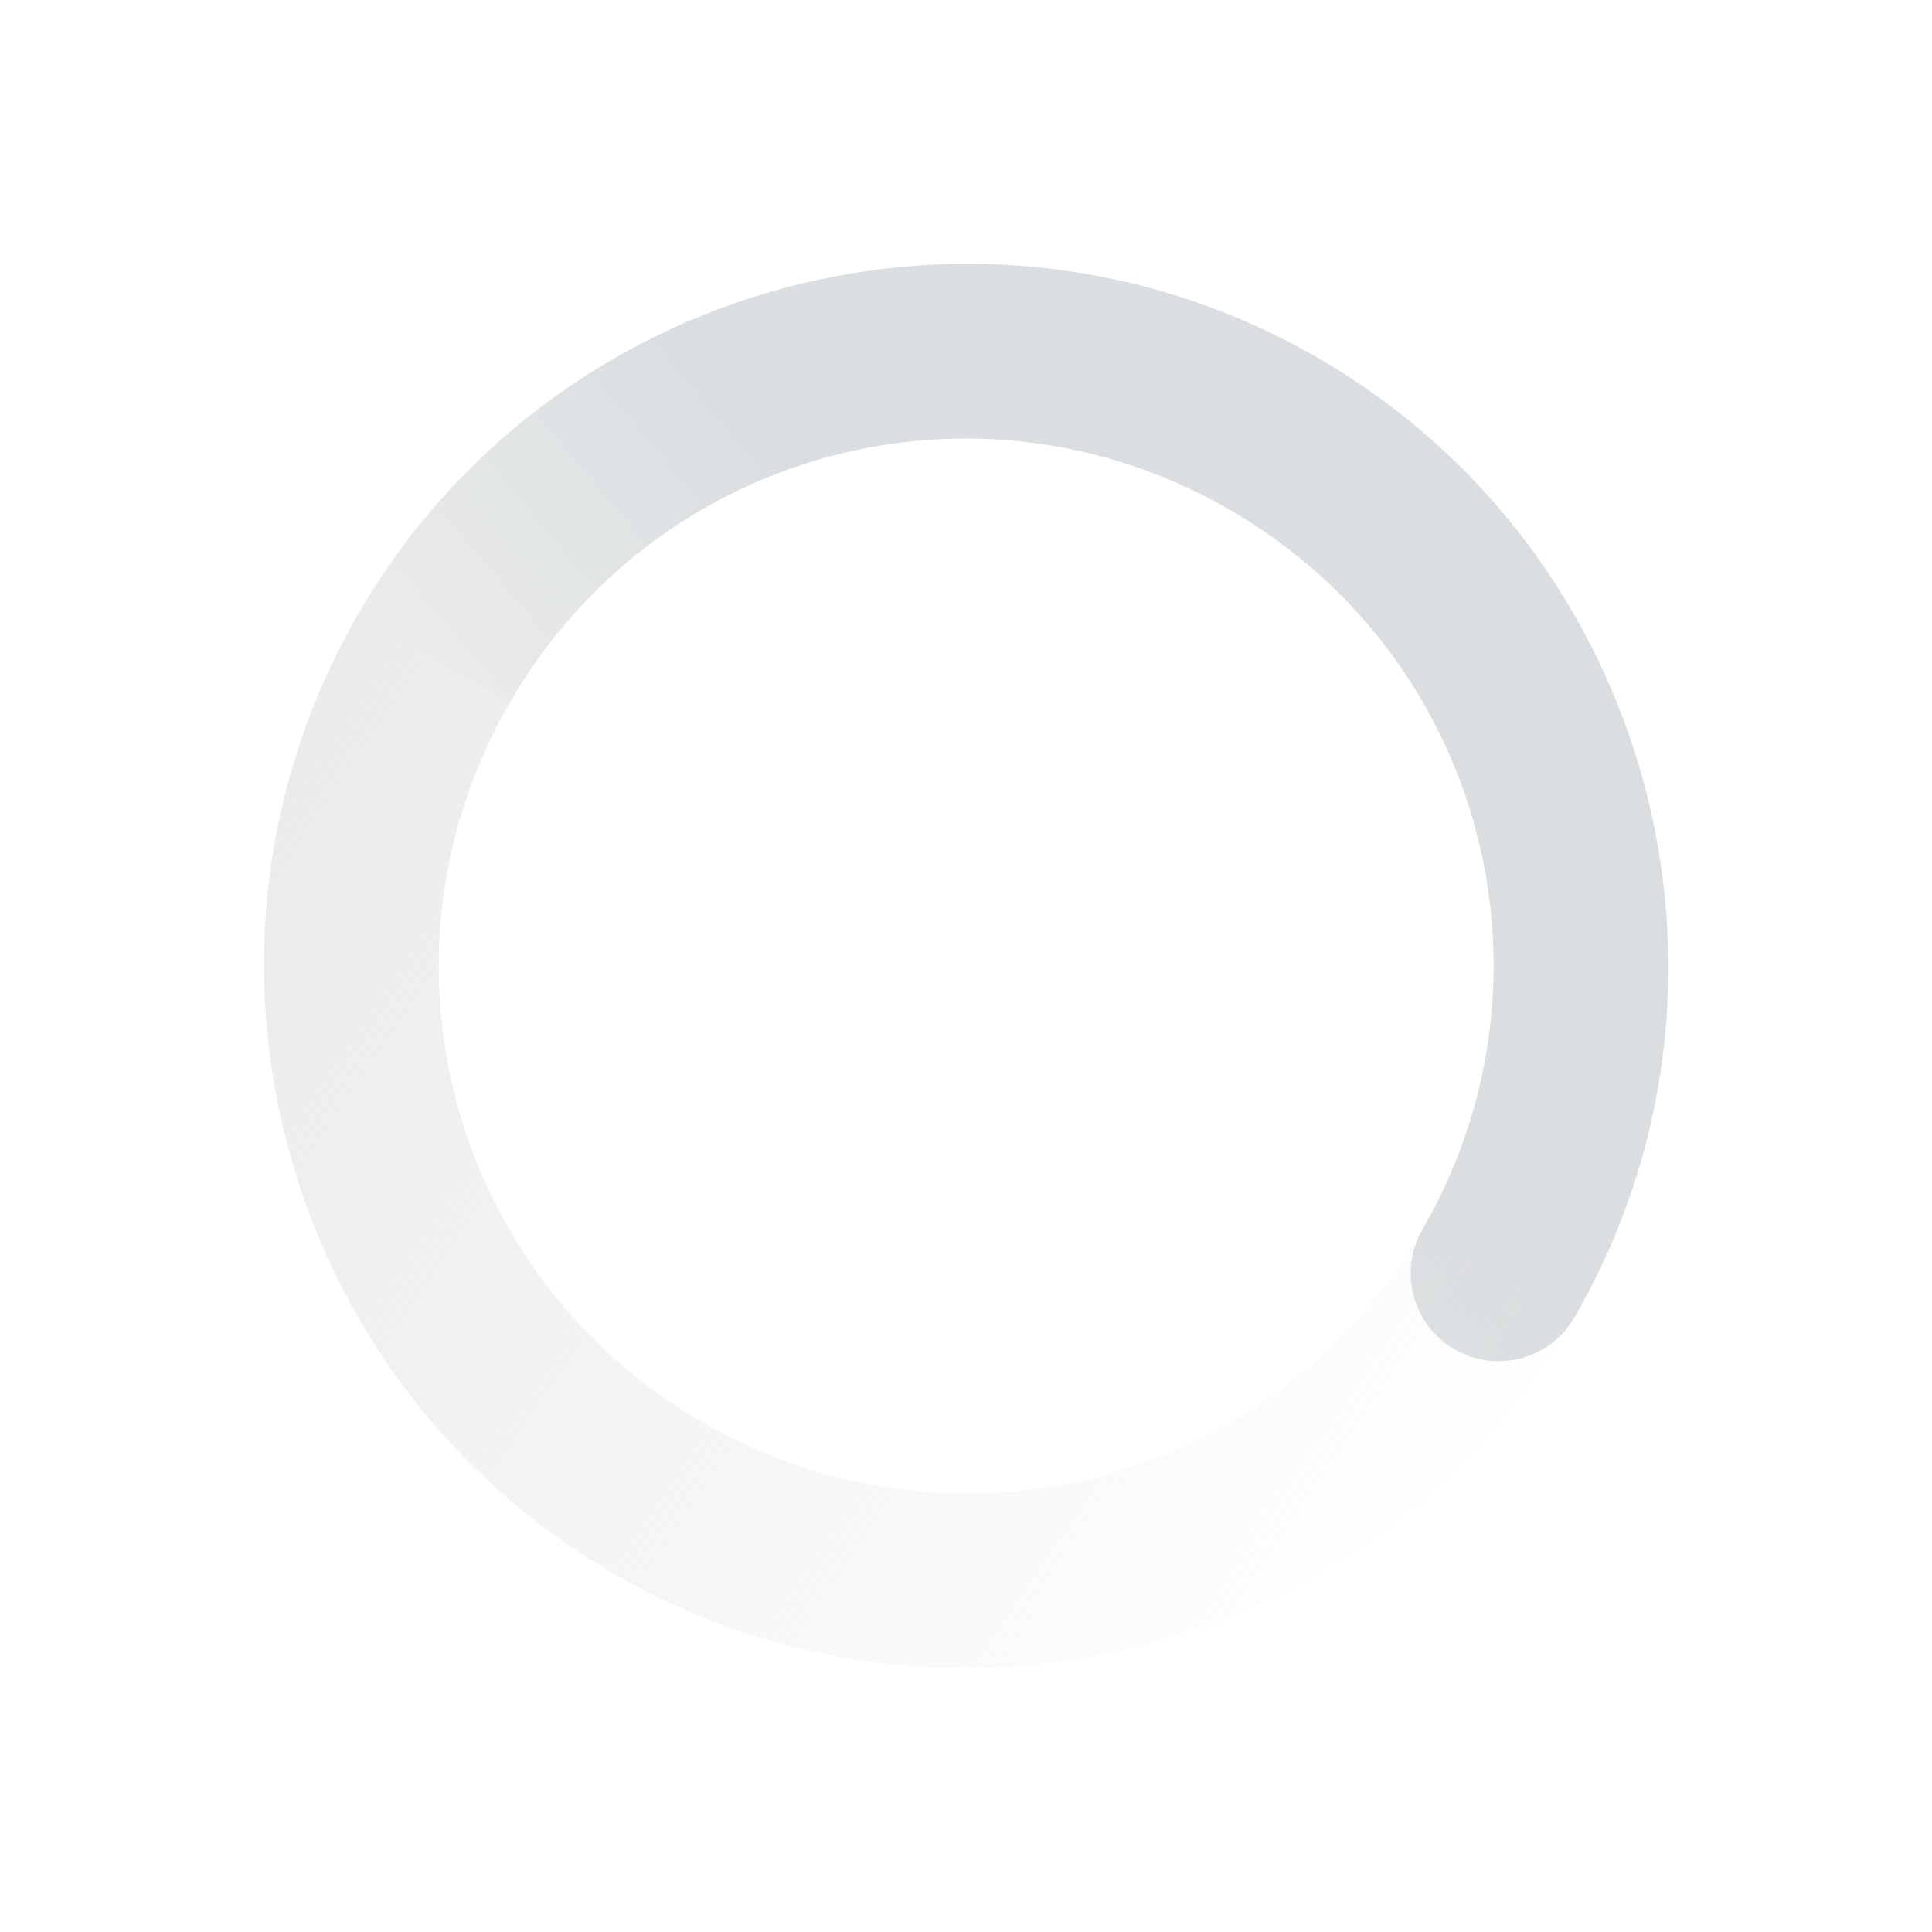 <?xml version="1.0" encoding="UTF-8"?>
<!-- Created with Inkscape (http://www.inkscape.org/) -->
<svg id="svg6530" width="22" height="22" version="1.1" viewBox="0 0 22 22" xmlns="http://www.w3.org/2000/svg" xmlns:cc="http://creativecommons.org/ns#" xmlns:dc="http://purl.org/dc/elements/1.1/" xmlns:rdf="http://www.w3.org/1999/02/22-rdf-syntax-ns#" xmlns:xlink="http://www.w3.org/1999/xlink">
 <defs id="defs6532">
  <linearGradient id="linearGradient3816" x1="5.875" x2="3.875" y1="31.125" y2="4.125" gradientTransform="matrix(.5 -.866 -.866 -.5 560.56 396.35)" gradientUnits="userSpaceOnUse">
   <stop id="stop3770" style="stop-color:#dbdee0" offset="0"/>
   <stop id="stop3772" style="stop-color:#dbdee0;stop-opacity:0" offset="1"/>
  </linearGradient>
  <linearGradient id="linearGradient3819" x1="12" x2="23" y1="6" y2="10" gradientTransform="matrix(-.5 .866 -.866 -.5 572.39 375.61)" gradientUnits="userSpaceOnUse">
   <stop id="stop4949" style="stop-color:#dbdee0" offset="0"/>
   <stop id="stop4951" style="stop-color:#dbdee0;stop-opacity:0" offset="1"/>
  </linearGradient>
 </defs>
 <g id="layer2" transform="translate(-545 -369)">
  <path id="path5055" d="m562.93 384c2.203-3.816 0.888-8.725-2.928-10.928-3.816-2.203-8.725-0.888-10.928 2.928l1.732 1c1.663-2.88 5.316-3.859 8.196-2.196 2.88 1.663 3.859 5.316 2.196 8.196-0.276 0.478-0.112 1.09 0.366 1.366 0.478 0.276 1.09 0.112 1.366-0.366z" style="block-progression:tb;color:#000000;fill:url(#linearGradient3819);text-indent:0;text-transform:none"/>
  <path id="path5057" d="m562.93 384c-2.203 3.816-7.112 5.131-10.928 2.928-3.816-2.203-5.131-7.112-2.928-10.928l1.732 1c-1.663 2.88-0.684 6.533 2.196 8.196 2.88 1.663 6.533 0.684 8.196-2.196z" style="block-progression:tb;color:#000000;fill:url(#linearGradient3816);text-indent:0;text-transform:none"/>
  <rect id="rect5059" x="545" y="369" width="22" height="22" style="color:#bebebe;fill:none"/>
 </g>
</svg>
